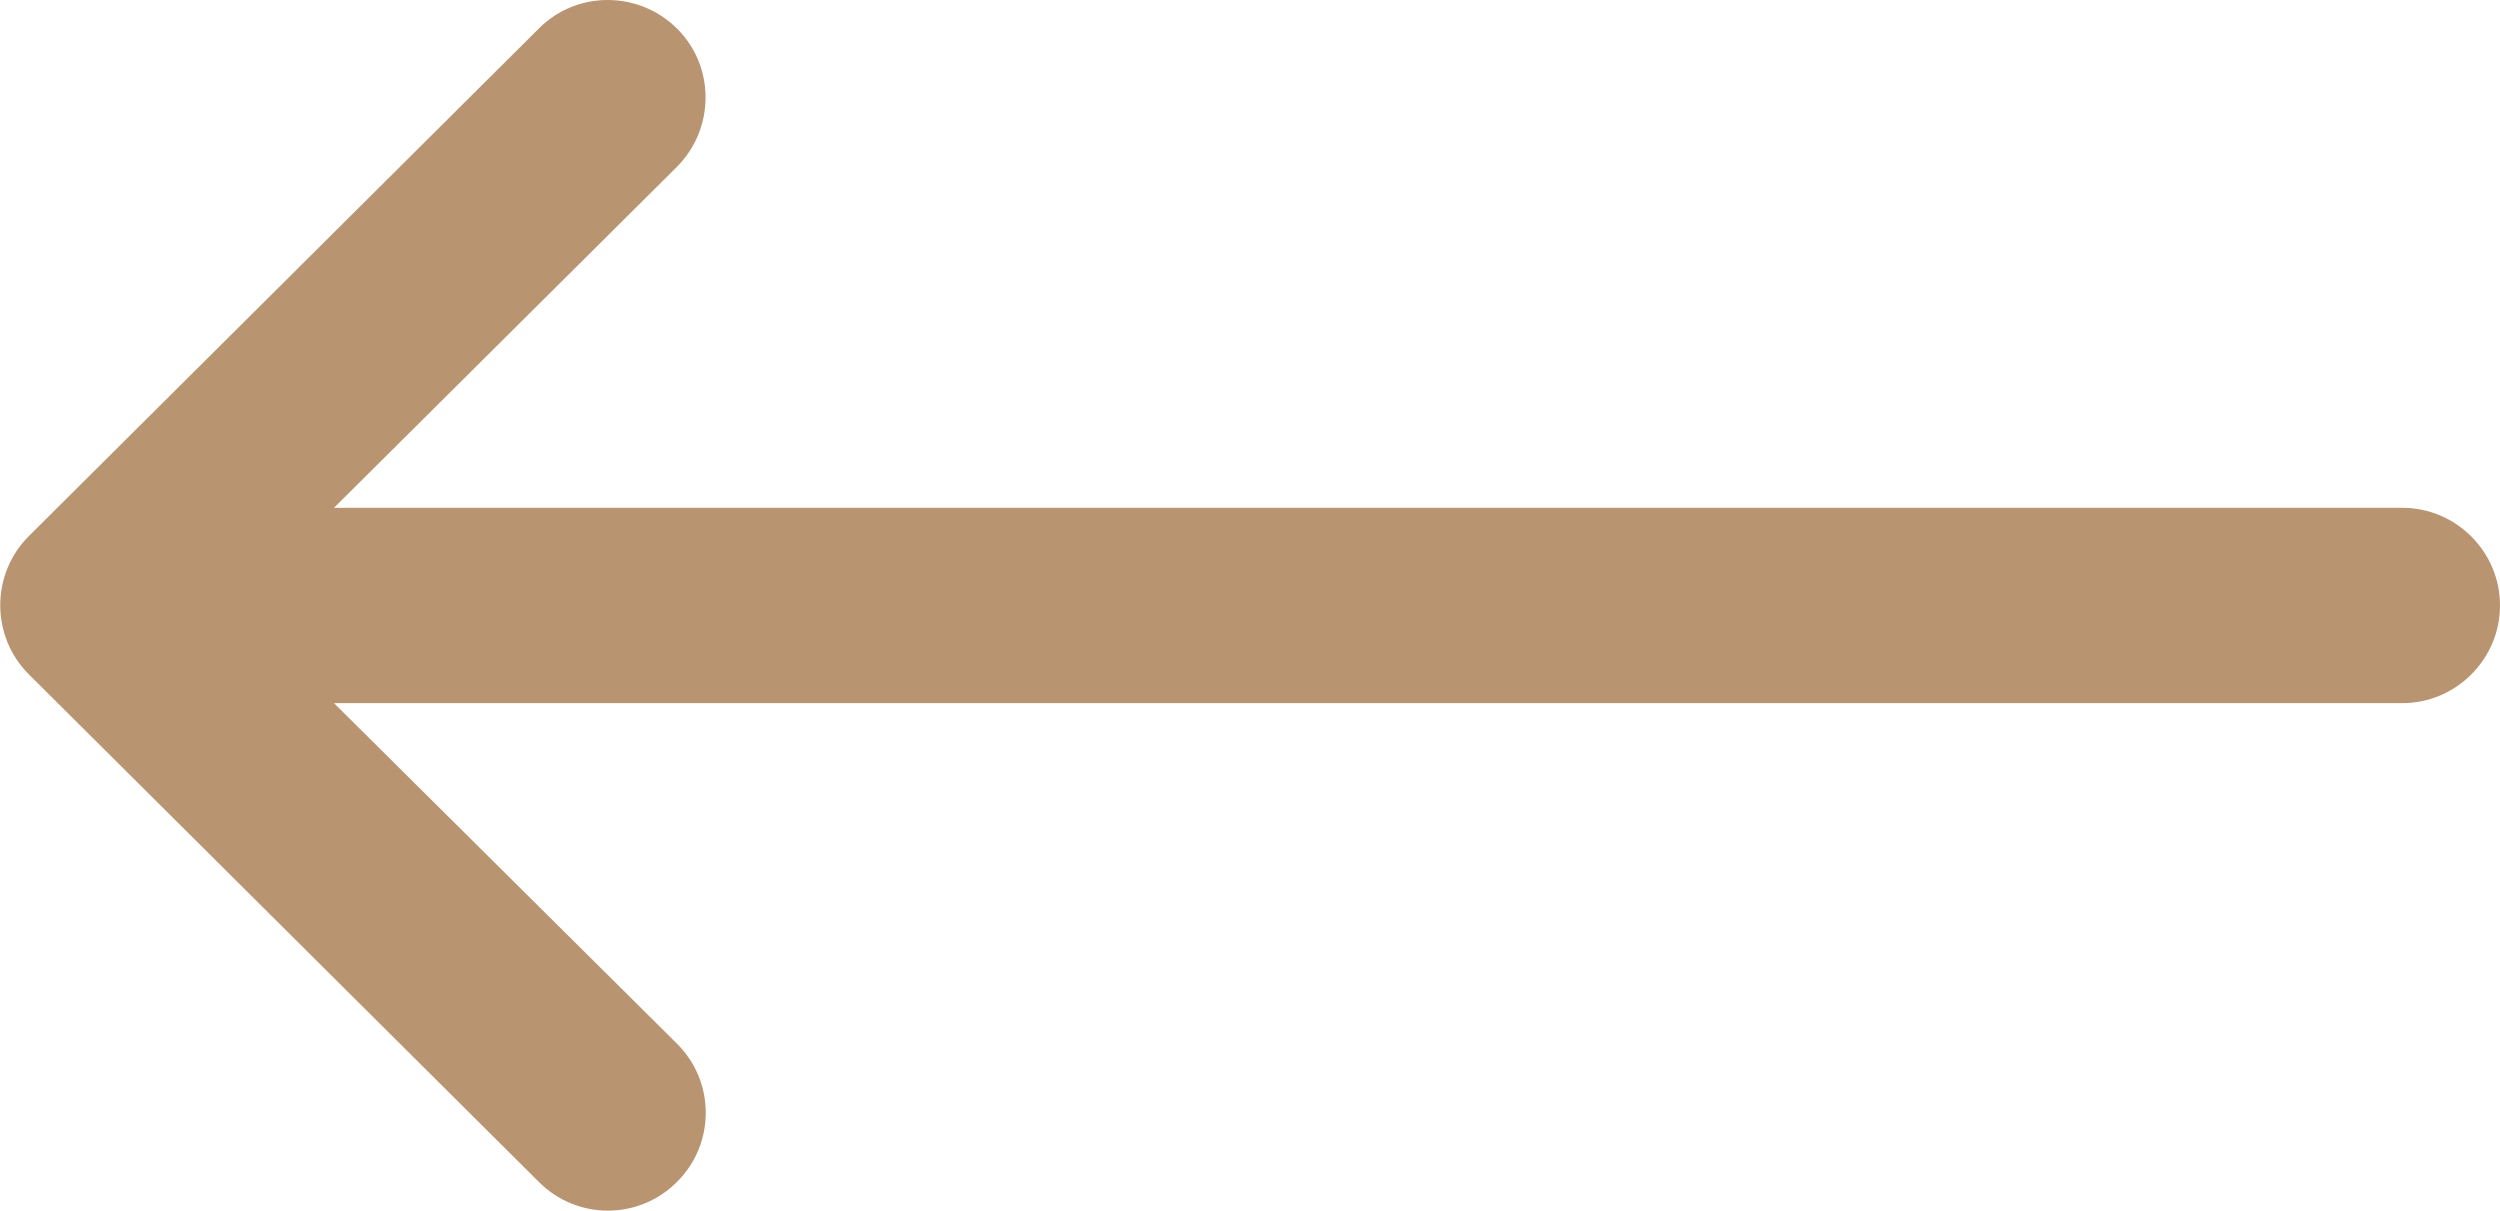 <?xml version="1.0" encoding="utf-8"?>
<!-- Generator: Adobe Illustrator 23.0.3, SVG Export Plug-In . SVG Version: 6.00 Build 0)  -->
<svg version="1.1" id="Слой_1" xmlns="http://www.w3.org/2000/svg" xmlns:xlink="http://www.w3.org/1999/xlink" x="0px" y="0px"
	 viewBox="0 0 512 248" style="enable-background:new 0 0 512 248;" xml:space="preserve">
<style type="text/css">
	.st0{fill:#B99470;}
</style>
<path class="st0" d="M492,104H68.4l70.2-69.8c7.8-7.8,7.9-20.5,0.1-28.3c-7.8-7.8-20.5-7.9-28.3-0.1L5.9,109.8l0,0
	c-7.8,7.8-7.8,20.5,0,28.3l0,0l104.5,104c7.8,7.8,20.5,7.8,28.3-0.1c7.8-7.8,7.8-20.5-0.1-28.3L68.4,144H492c11,0,20-9,20-20
	S503,104,492,104z"/>
</svg>
